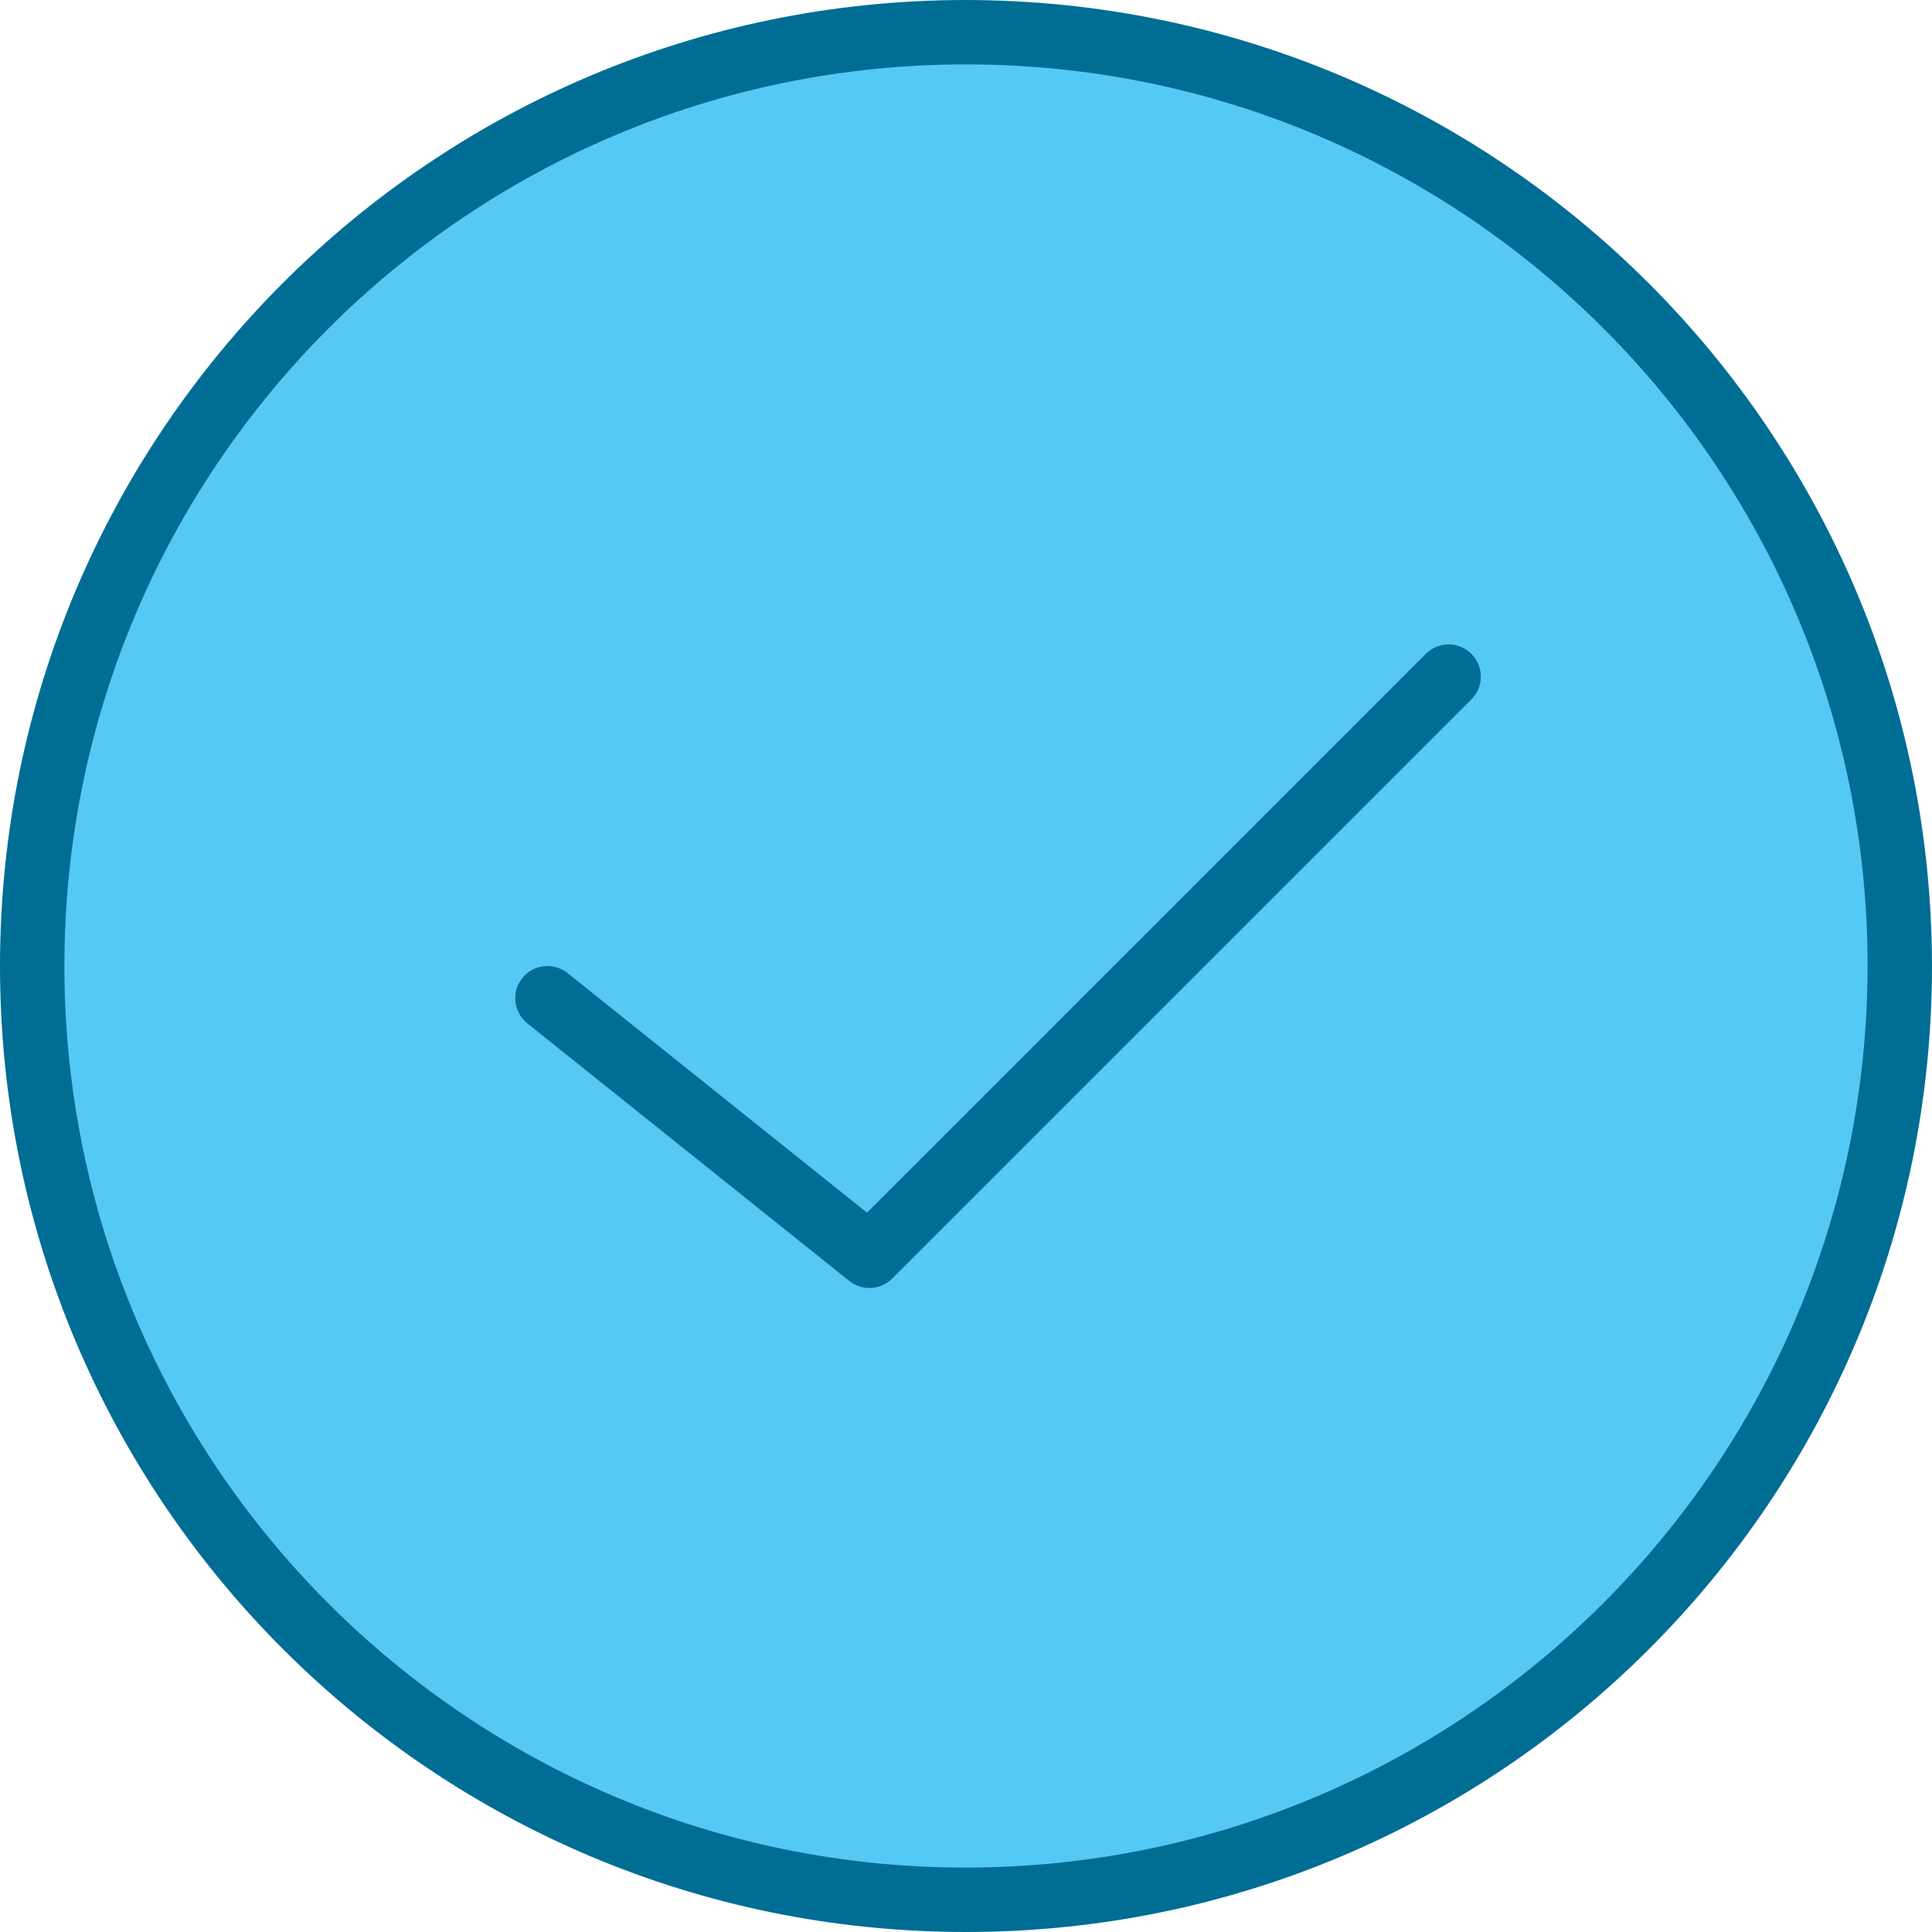 <svg height="480pt" viewBox="0 0 480 480" width="480pt" xmlns="http://www.w3.org/2000/svg"><path d="m240 8c-128.129 0-232 103.871-232 232s103.871 232 232 232 232-103.871 232-232-103.871-232-232-232zm-24 304-80-64 80 64 144-144zm0 0" fill="#55c9f4"/><g fill="#006d95"><path d="m354.344 162.344-138.938 138.938-74.398-59.527c-3.449-2.762-8.488-2.203-11.246 1.246-2.762 3.449-2.203 8.488 1.246 11.246l80 64c3.184 2.551 7.773 2.293 10.656-.59l144-144c3.031-3.141 2.988-8.129-.098-11.215-3.086-3.086-8.074-3.129-11.215-.098zm0 0"/><path d="m240 0c-132.547 0-240 107.453-240 240s107.453 240 240 240 240-107.453 240-240c-.148-132.484-107.516-239.852-240-240zm0 464c-123.711 0-224-100.289-224-224s100.289-224 224-224 224 100.289 224 224c-.141 123.652-100.348 223.859-224 224zm0 0"/></g></svg>
